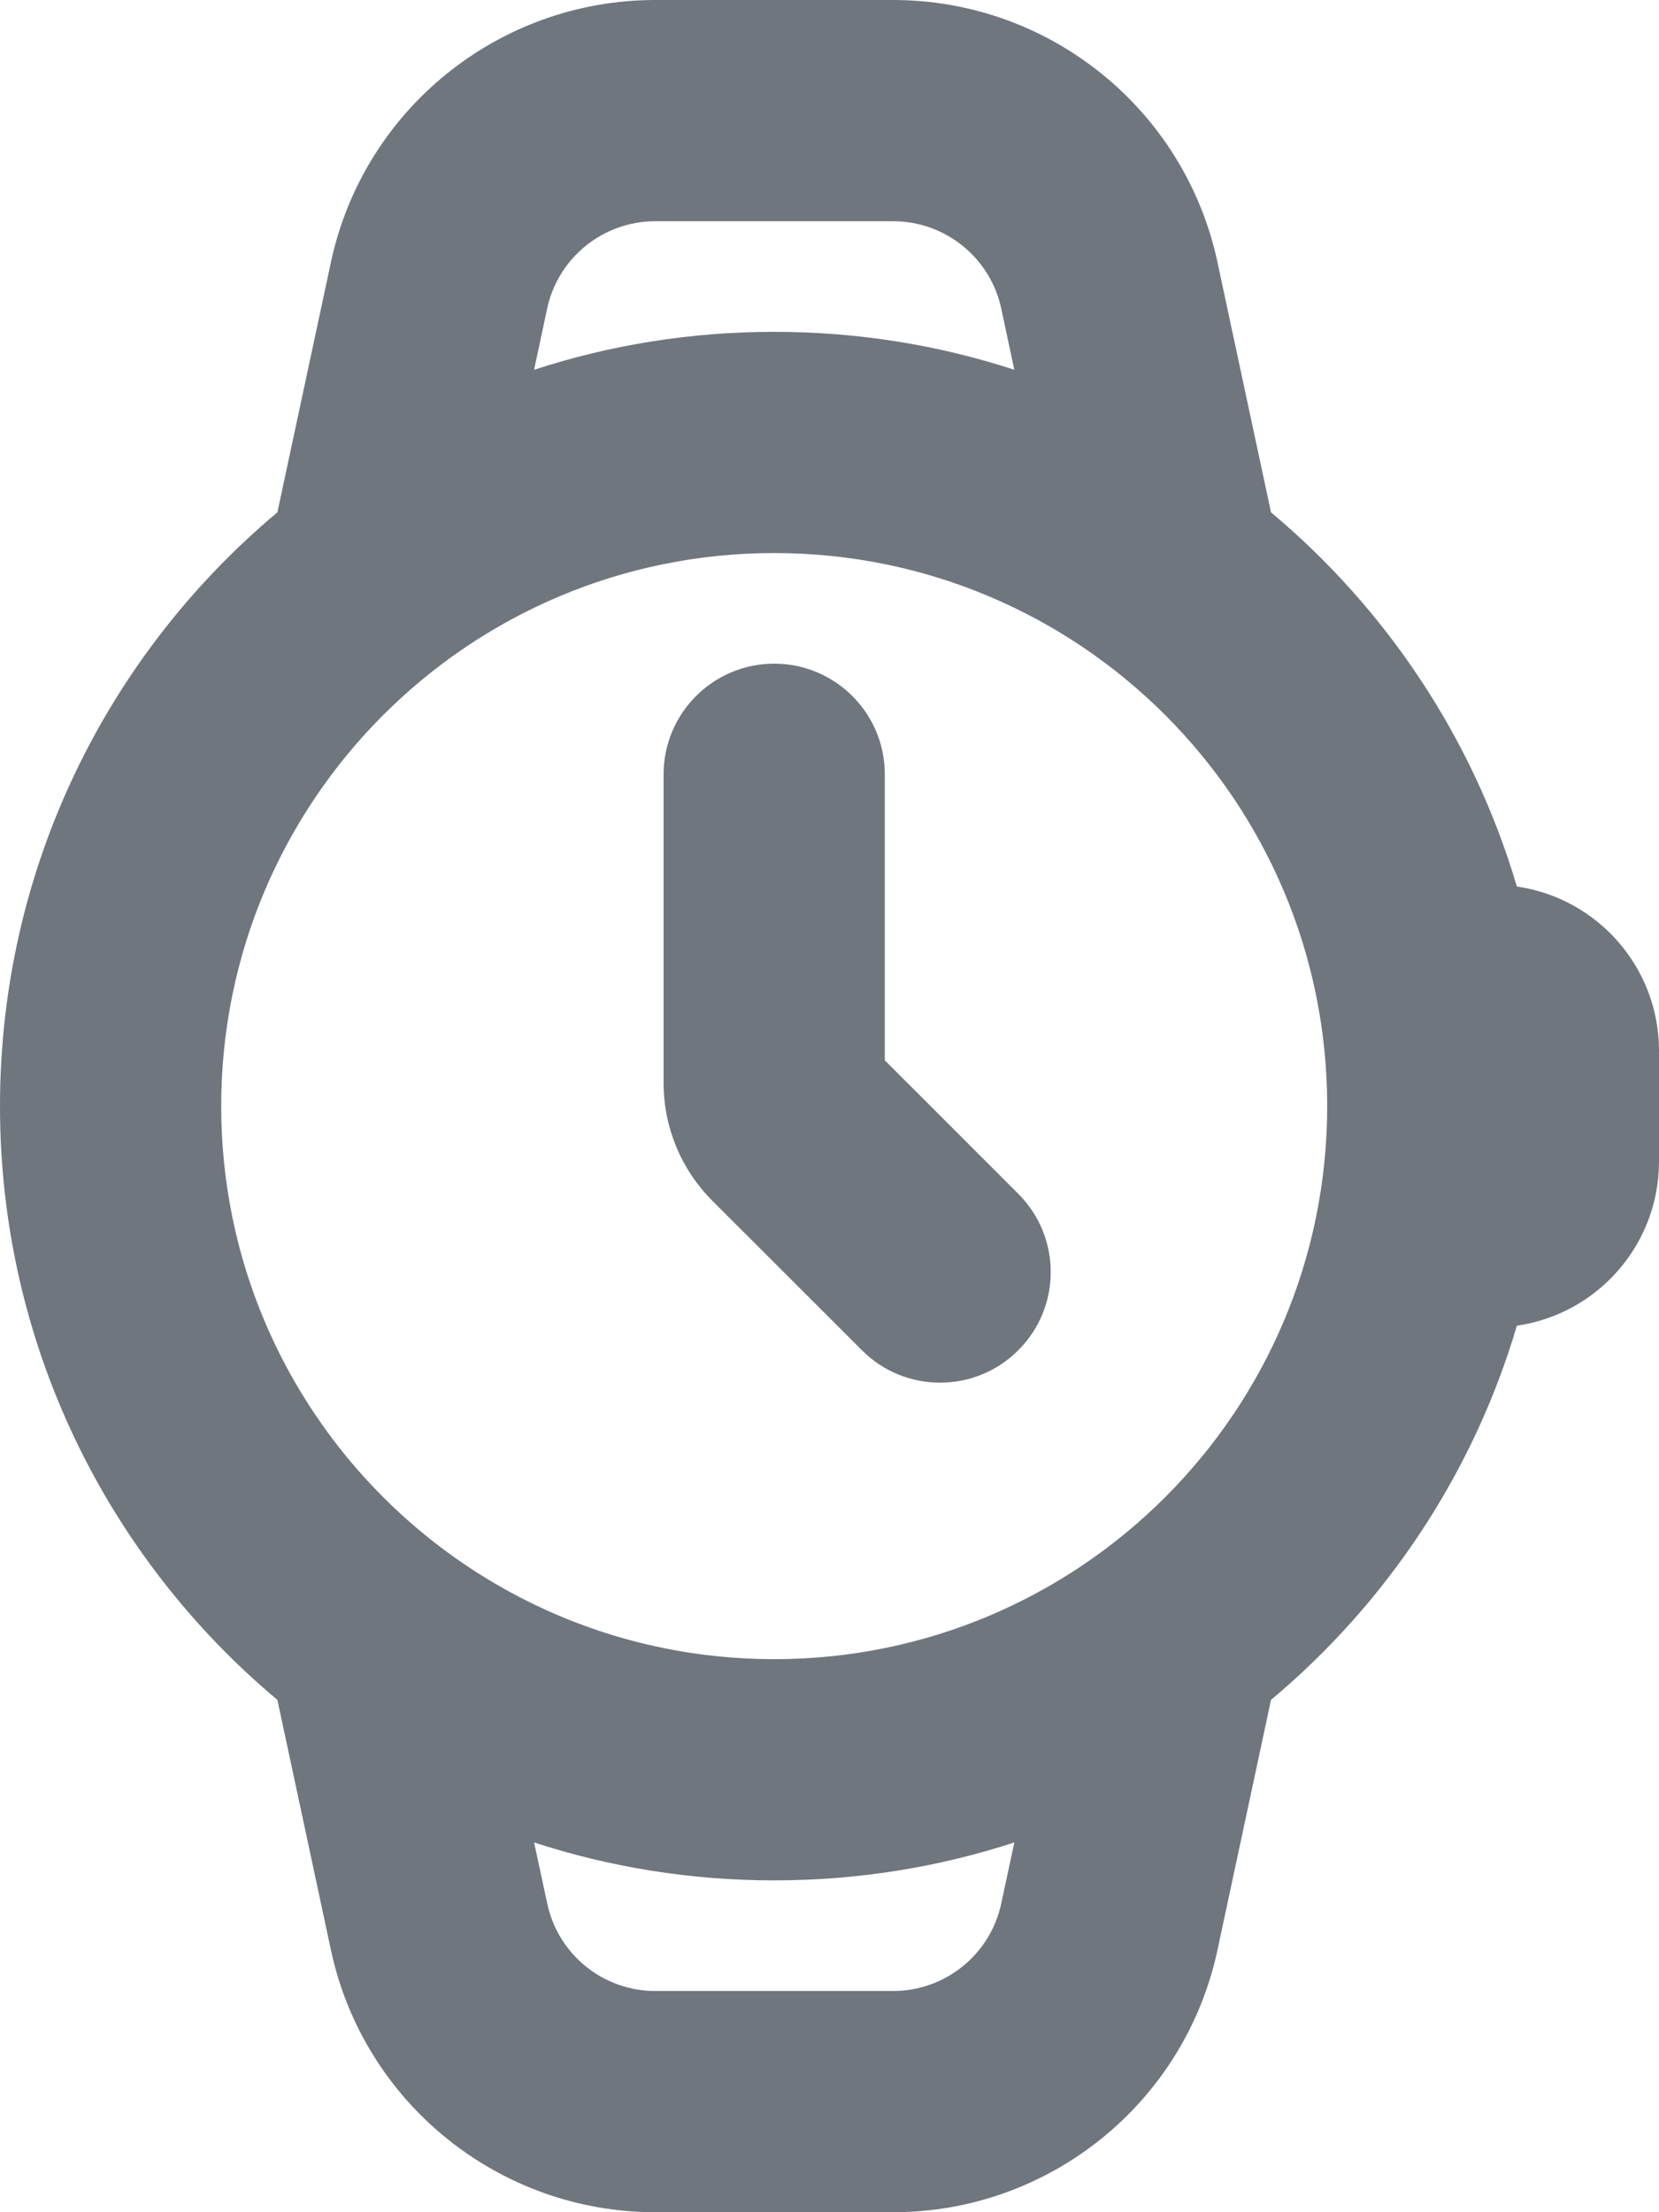 <?xml version="1.0" encoding="UTF-8"?>
<svg width="15px" height="20px" viewBox="0 0 15 20" version="1.1" xmlns="http://www.w3.org/2000/svg" xmlns:xlink="http://www.w3.org/1999/xlink">
    <title>UI icon/watch/light</title>
    <g id="👀-Icons" stroke="none" stroke-width="1" fill="none" fill-rule="evenodd">
        <g id="编组" transform="translate(-5, -2)" fill="#6F767E">
            <path d="M12,8 C12.552,8 13,8.448 13,9 L13,11.586 L14.207,12.793 C14.598,13.183 14.598,13.817 14.207,14.207 C13.817,14.598 13.183,14.598 12.793,14.207 L11.439,12.854 C11.158,12.572 11,12.191 11,11.793 L11,9 C11,8.448 11.448,8 12,8 Z" id="Vector-378-(Stroke)"></path>
            <path d="M7.992,4.371 L7.508,6.632 C5.975,7.916 5,9.844 5,12 C5,14.156 5.975,16.084 7.508,17.368 L7.992,19.629 C8.288,21.012 9.511,22 10.925,22 L13.075,22 C14.489,22 15.712,21.012 16.008,19.629 L16.492,17.368 C17.535,16.495 18.32,15.323 18.715,13.985 C19.441,13.881 20,13.256 20,12.5 L20,11.5 C20,10.744 19.441,10.119 18.715,10.015 C18.32,8.677 17.535,7.505 16.492,6.632 L16.008,4.371 C15.712,2.988 14.489,2 13.075,2 L10.925,2 C9.511,2 8.288,2.988 7.992,4.371 Z M13.075,4 L10.925,4 C10.454,4 10.046,4.329 9.947,4.79 L9.829,5.343 C10.512,5.12 11.242,5 12,5 C12.758,5 13.488,5.12 14.171,5.343 L14.053,4.79 C13.954,4.329 13.546,4 13.075,4 Z M17,12 C17,9.239 14.761,7 12,7 C9.239,7 7,9.239 7,12 C7,14.761 9.239,17 12,17 C14.761,17 17,14.761 17,12 Z M9.948,19.209 L9.829,18.657 C10.513,18.88 11.242,19 12,19 C12.758,19 13.488,18.88 14.171,18.657 L14.053,19.209 C13.954,19.671 13.546,20 13.075,20 L10.925,20 C10.454,20 10.046,19.671 9.948,19.209 Z" id="Union"></path>
        </g>
    </g>
</svg>